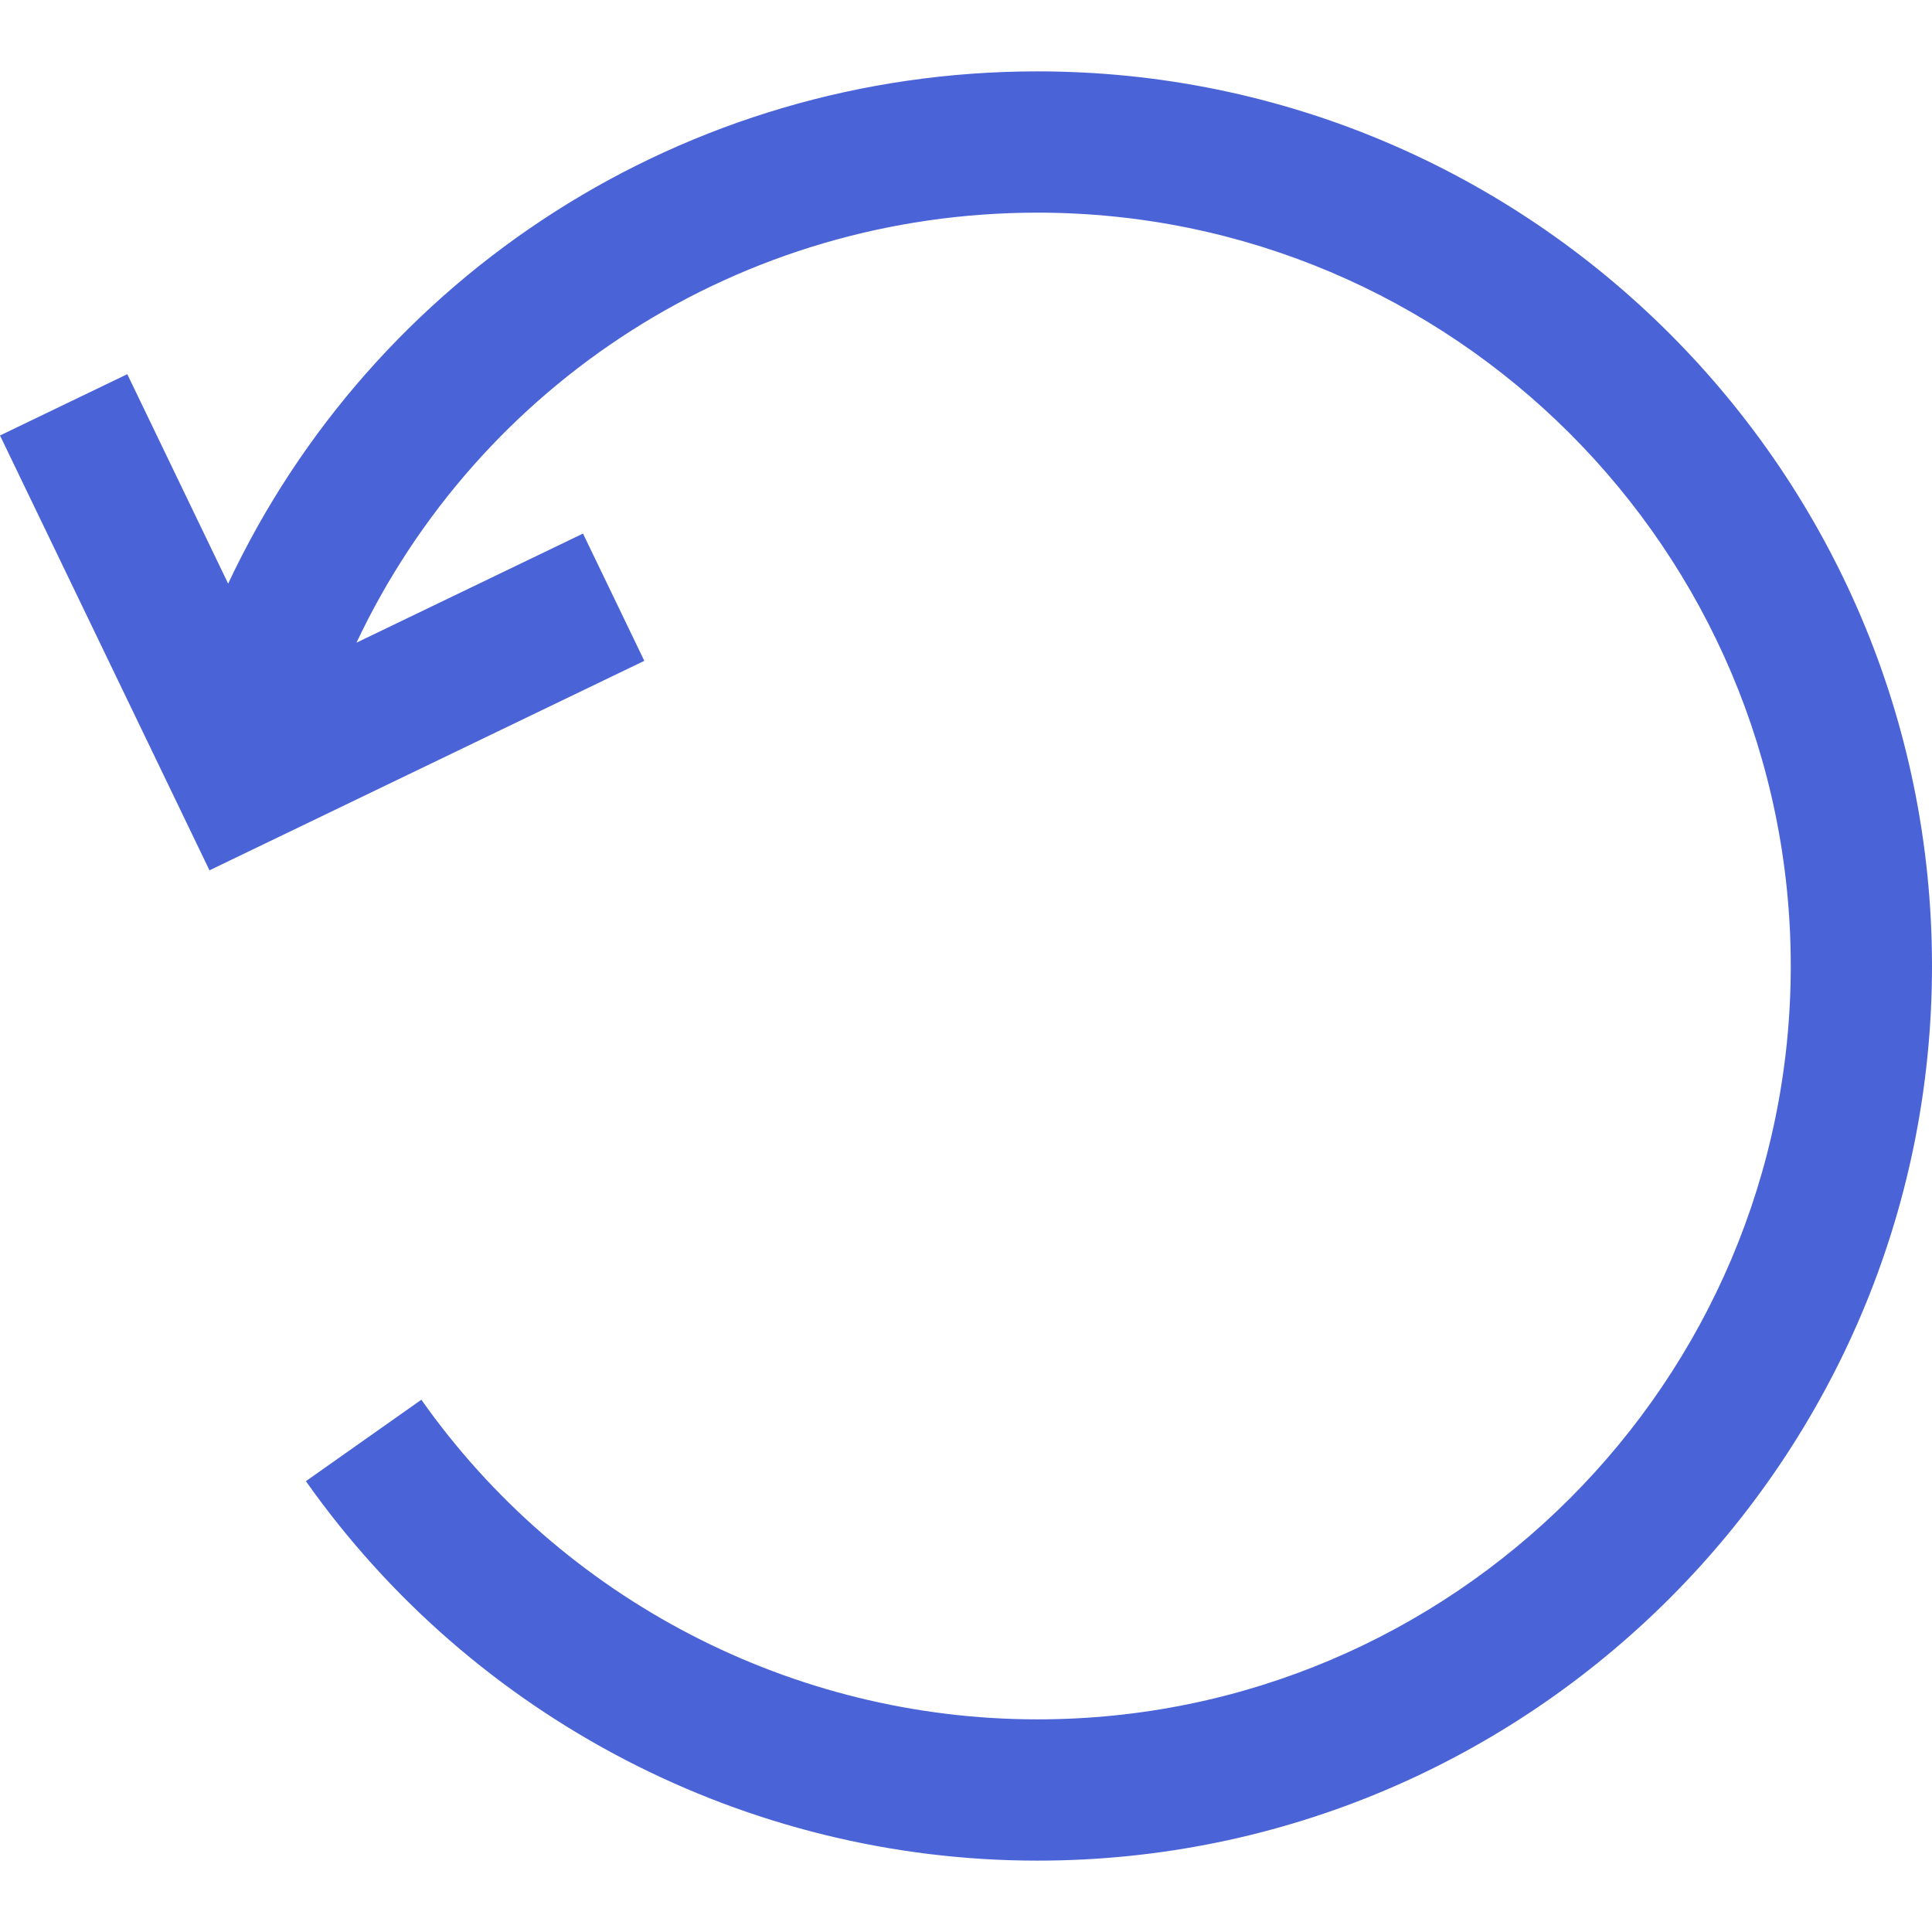 <?xml version="1.0" encoding="iso-8859-1"?>
<!-- Generator: Adobe Illustrator 16.0.0, SVG Export Plug-In . SVG Version: 6.00 Build 0)  -->
<!DOCTYPE svg PUBLIC "-//W3C//DTD SVG 1.1//EN" "http://www.w3.org/Graphics/SVG/1.1/DTD/svg11.dtd">
<svg version="1.1" id="Capa_1" xmlns="http://www.w3.org/2000/svg" xmlns:xlink="http://www.w3.org/1999/xlink" x="0px" y="0px"
	 width="486.805px" height="486.805px" viewBox="0 0 486.805 486.805" style="enable-background:new 0 0 486.805 486.805;"
	 xml:space="preserve"  fill="#4a64d8" >
<g>
	<path d="M261.397,17.983c-88.909,0-167.372,51.302-203.909,129.073L32.072,94.282L0,109.73l52.783,109.565l109.565-52.786
		l-15.451-32.066L89.82,161.934c30.833-65.308,96.818-108.353,171.577-108.353c104.668,0,189.818,85.154,189.818,189.821
		s-85.15,189.824-189.818,189.824c-61.631,0-119.663-30.109-155.228-80.539l-29.096,20.521
		c42.241,59.87,111.143,95.613,184.324,95.613c124.286,0,225.407-101.122,225.407-225.419S385.684,17.983,261.397,17.983z"/>
</g>
<g>
</g>
<g>
</g>
<g>
</g>
<g>
</g>
<g>
</g>
<g>
</g>
<g>
</g>
<g>
</g>
<g>
</g>
<g>
</g>
<g>
</g>
<g>
</g>
<g>
</g>
<g>
</g>
<g>
</g>
</svg>
